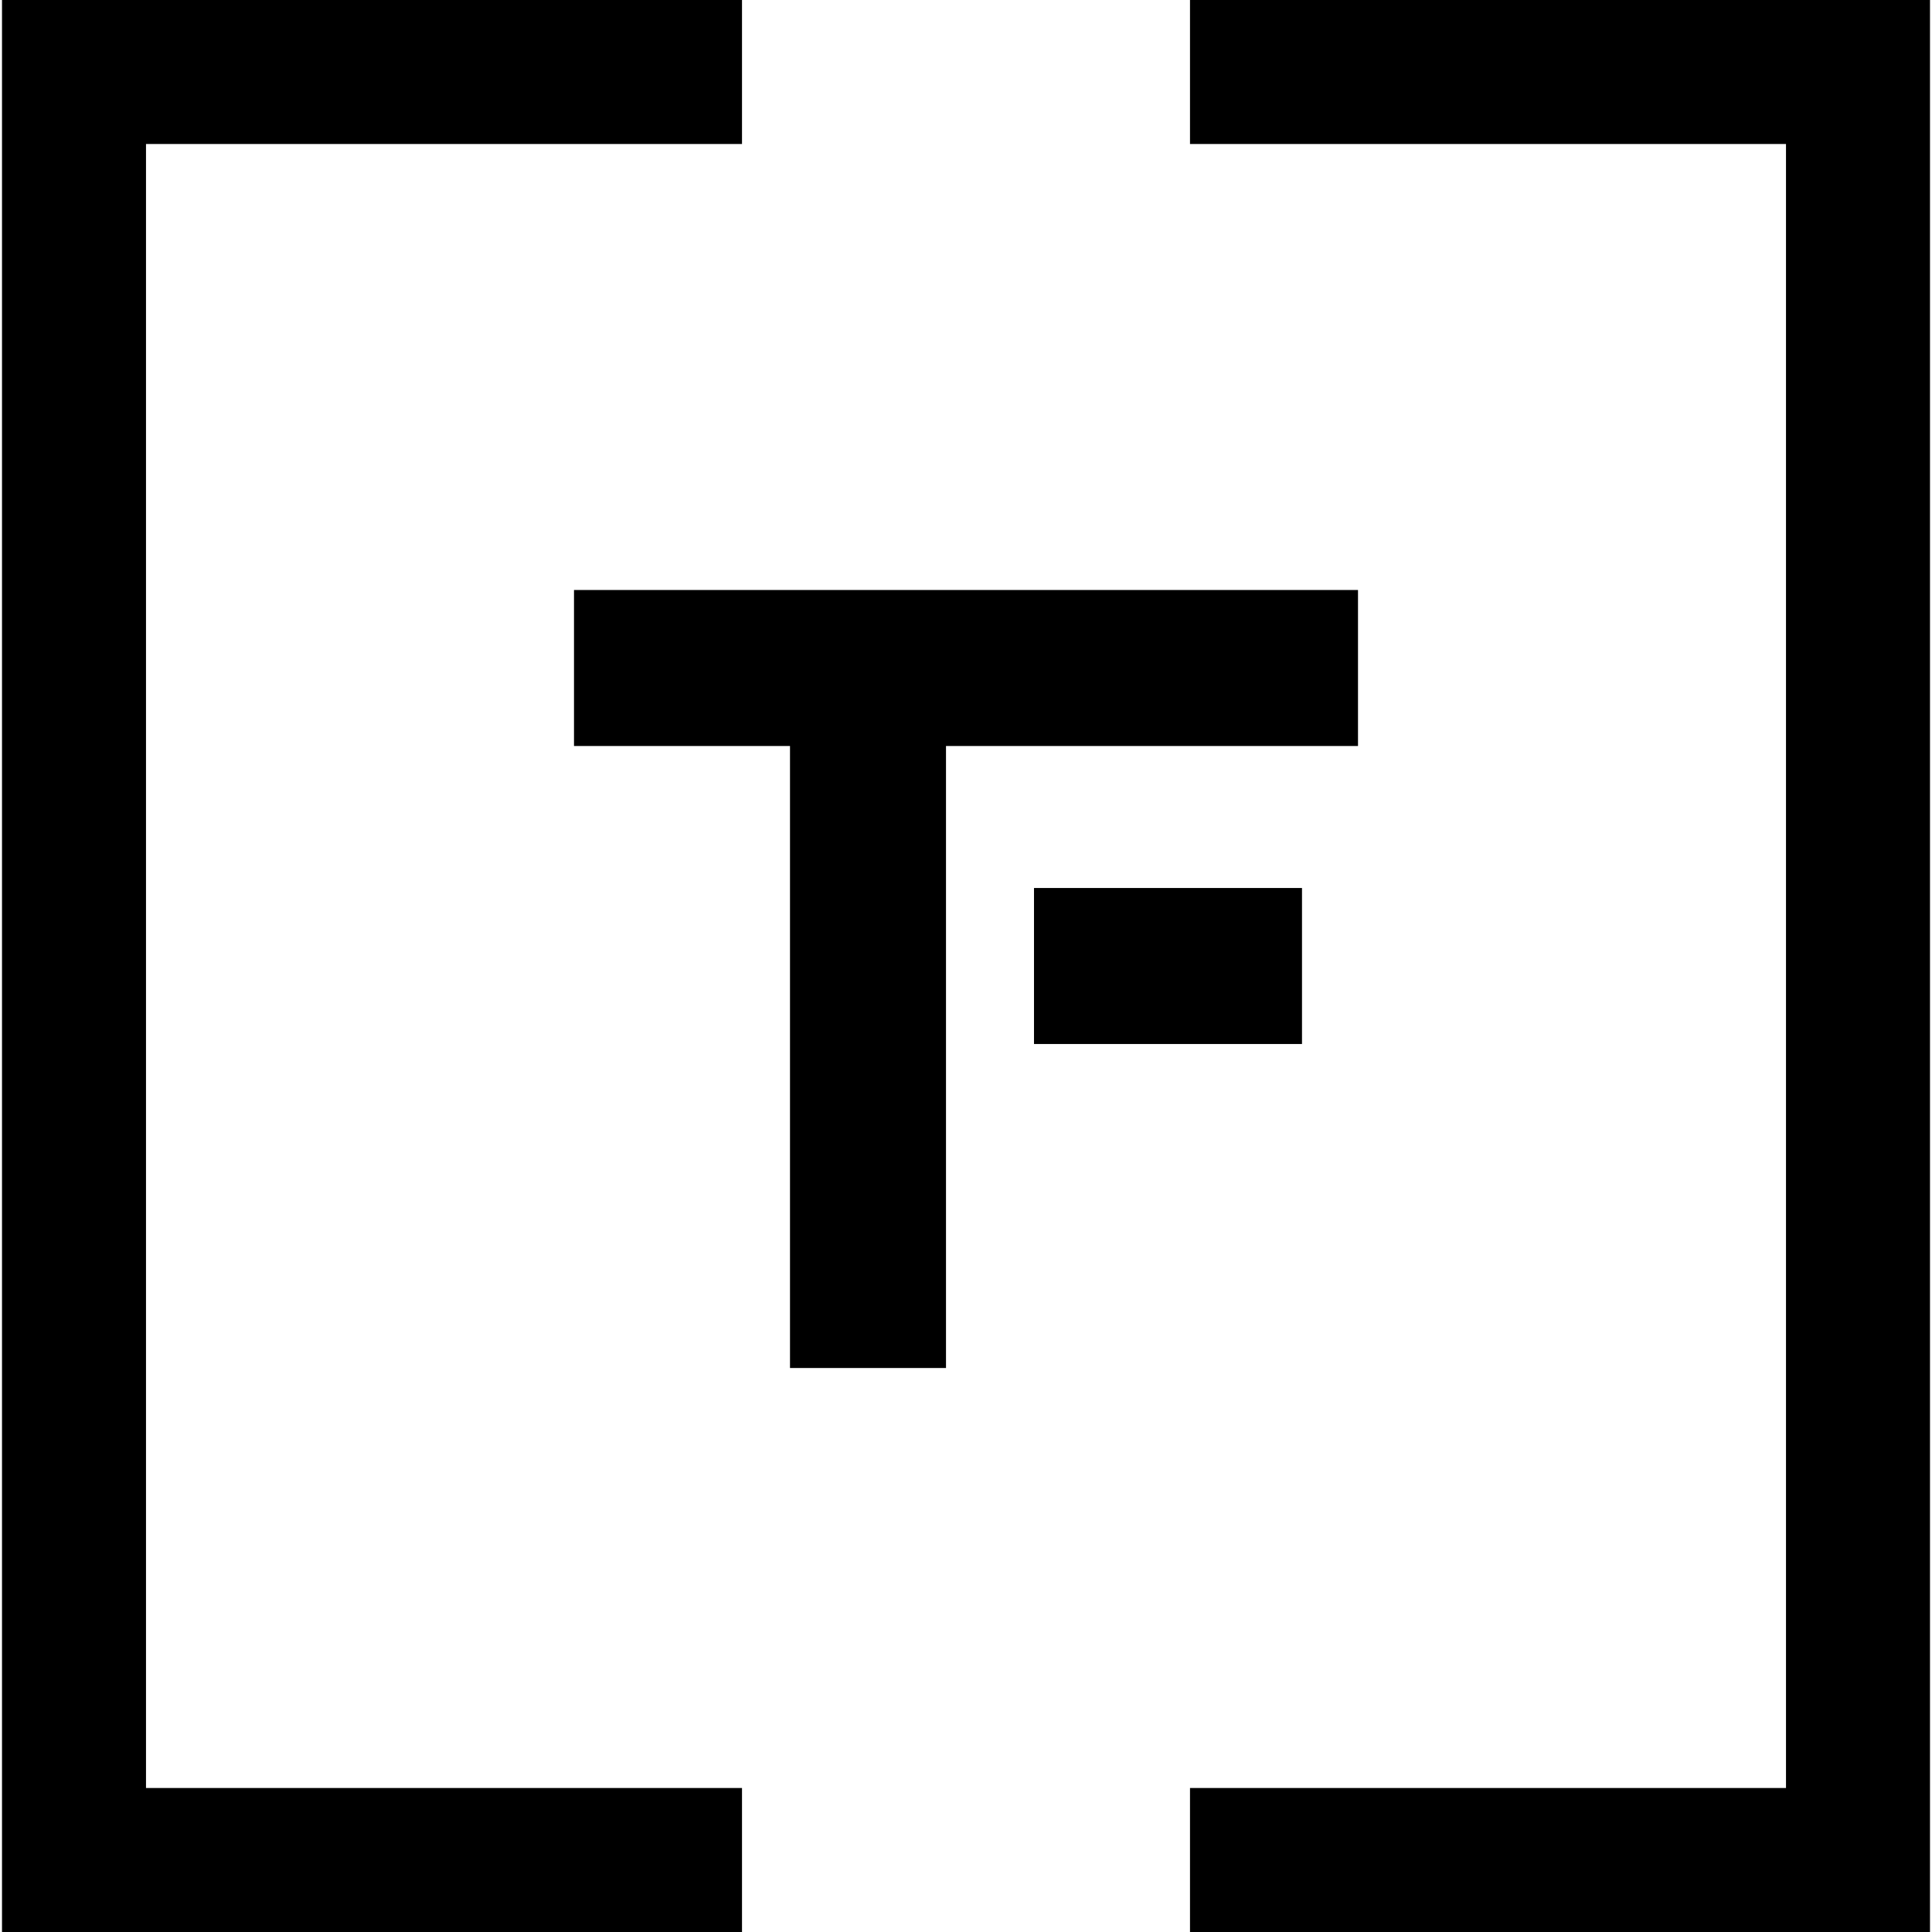 <?xml version="1.0" standalone="no"?>
<!DOCTYPE svg PUBLIC "-//W3C//DTD SVG 20010904//EN"
 "http://www.w3.org/TR/2001/REC-SVG-20010904/DTD/svg10.dtd">
<svg version="1.0" xmlns="http://www.w3.org/2000/svg"
 width="966pt" height="966pt" viewBox="0 0 966 966"
 preserveAspectRatio="xMidYMid meet">
<g transform="translate(0,966) scale(0.1,-0.1)"
fill="#000000" stroke="none">
<path d="M10 4830 l0 -4830 1850 0 1850 0 0 360 0 360 -1490 0 -1490 0 0 4110
0 4110 1490 0 1490 0 0 360 0 360 -1850 0 -1850 0 0 -4830z"/>
<path d="M5950 9300 l0 -360 1490 0 1490 0 0 -4110 0 -4110 -1490 0 -1490 0 0
-360 0 -360 1850 0 1850 0 0 4830 0 4830 -1850 0 -1850 0 0 -360z"/>
<path d="M2870 6320 l0 -390 540 0 540 0 0 -1555 0 -1555 390 0 390 0 0 1555
0 1555 1030 0 1030 0 0 390 0 390 -1960 0 -1960 0 0 -390z"/>
<path d="M5170 4830 l0 -390 670 0 670 0 0 390 0 390 -670 0 -670 0 0 -390z"/>
</g>
</svg>
